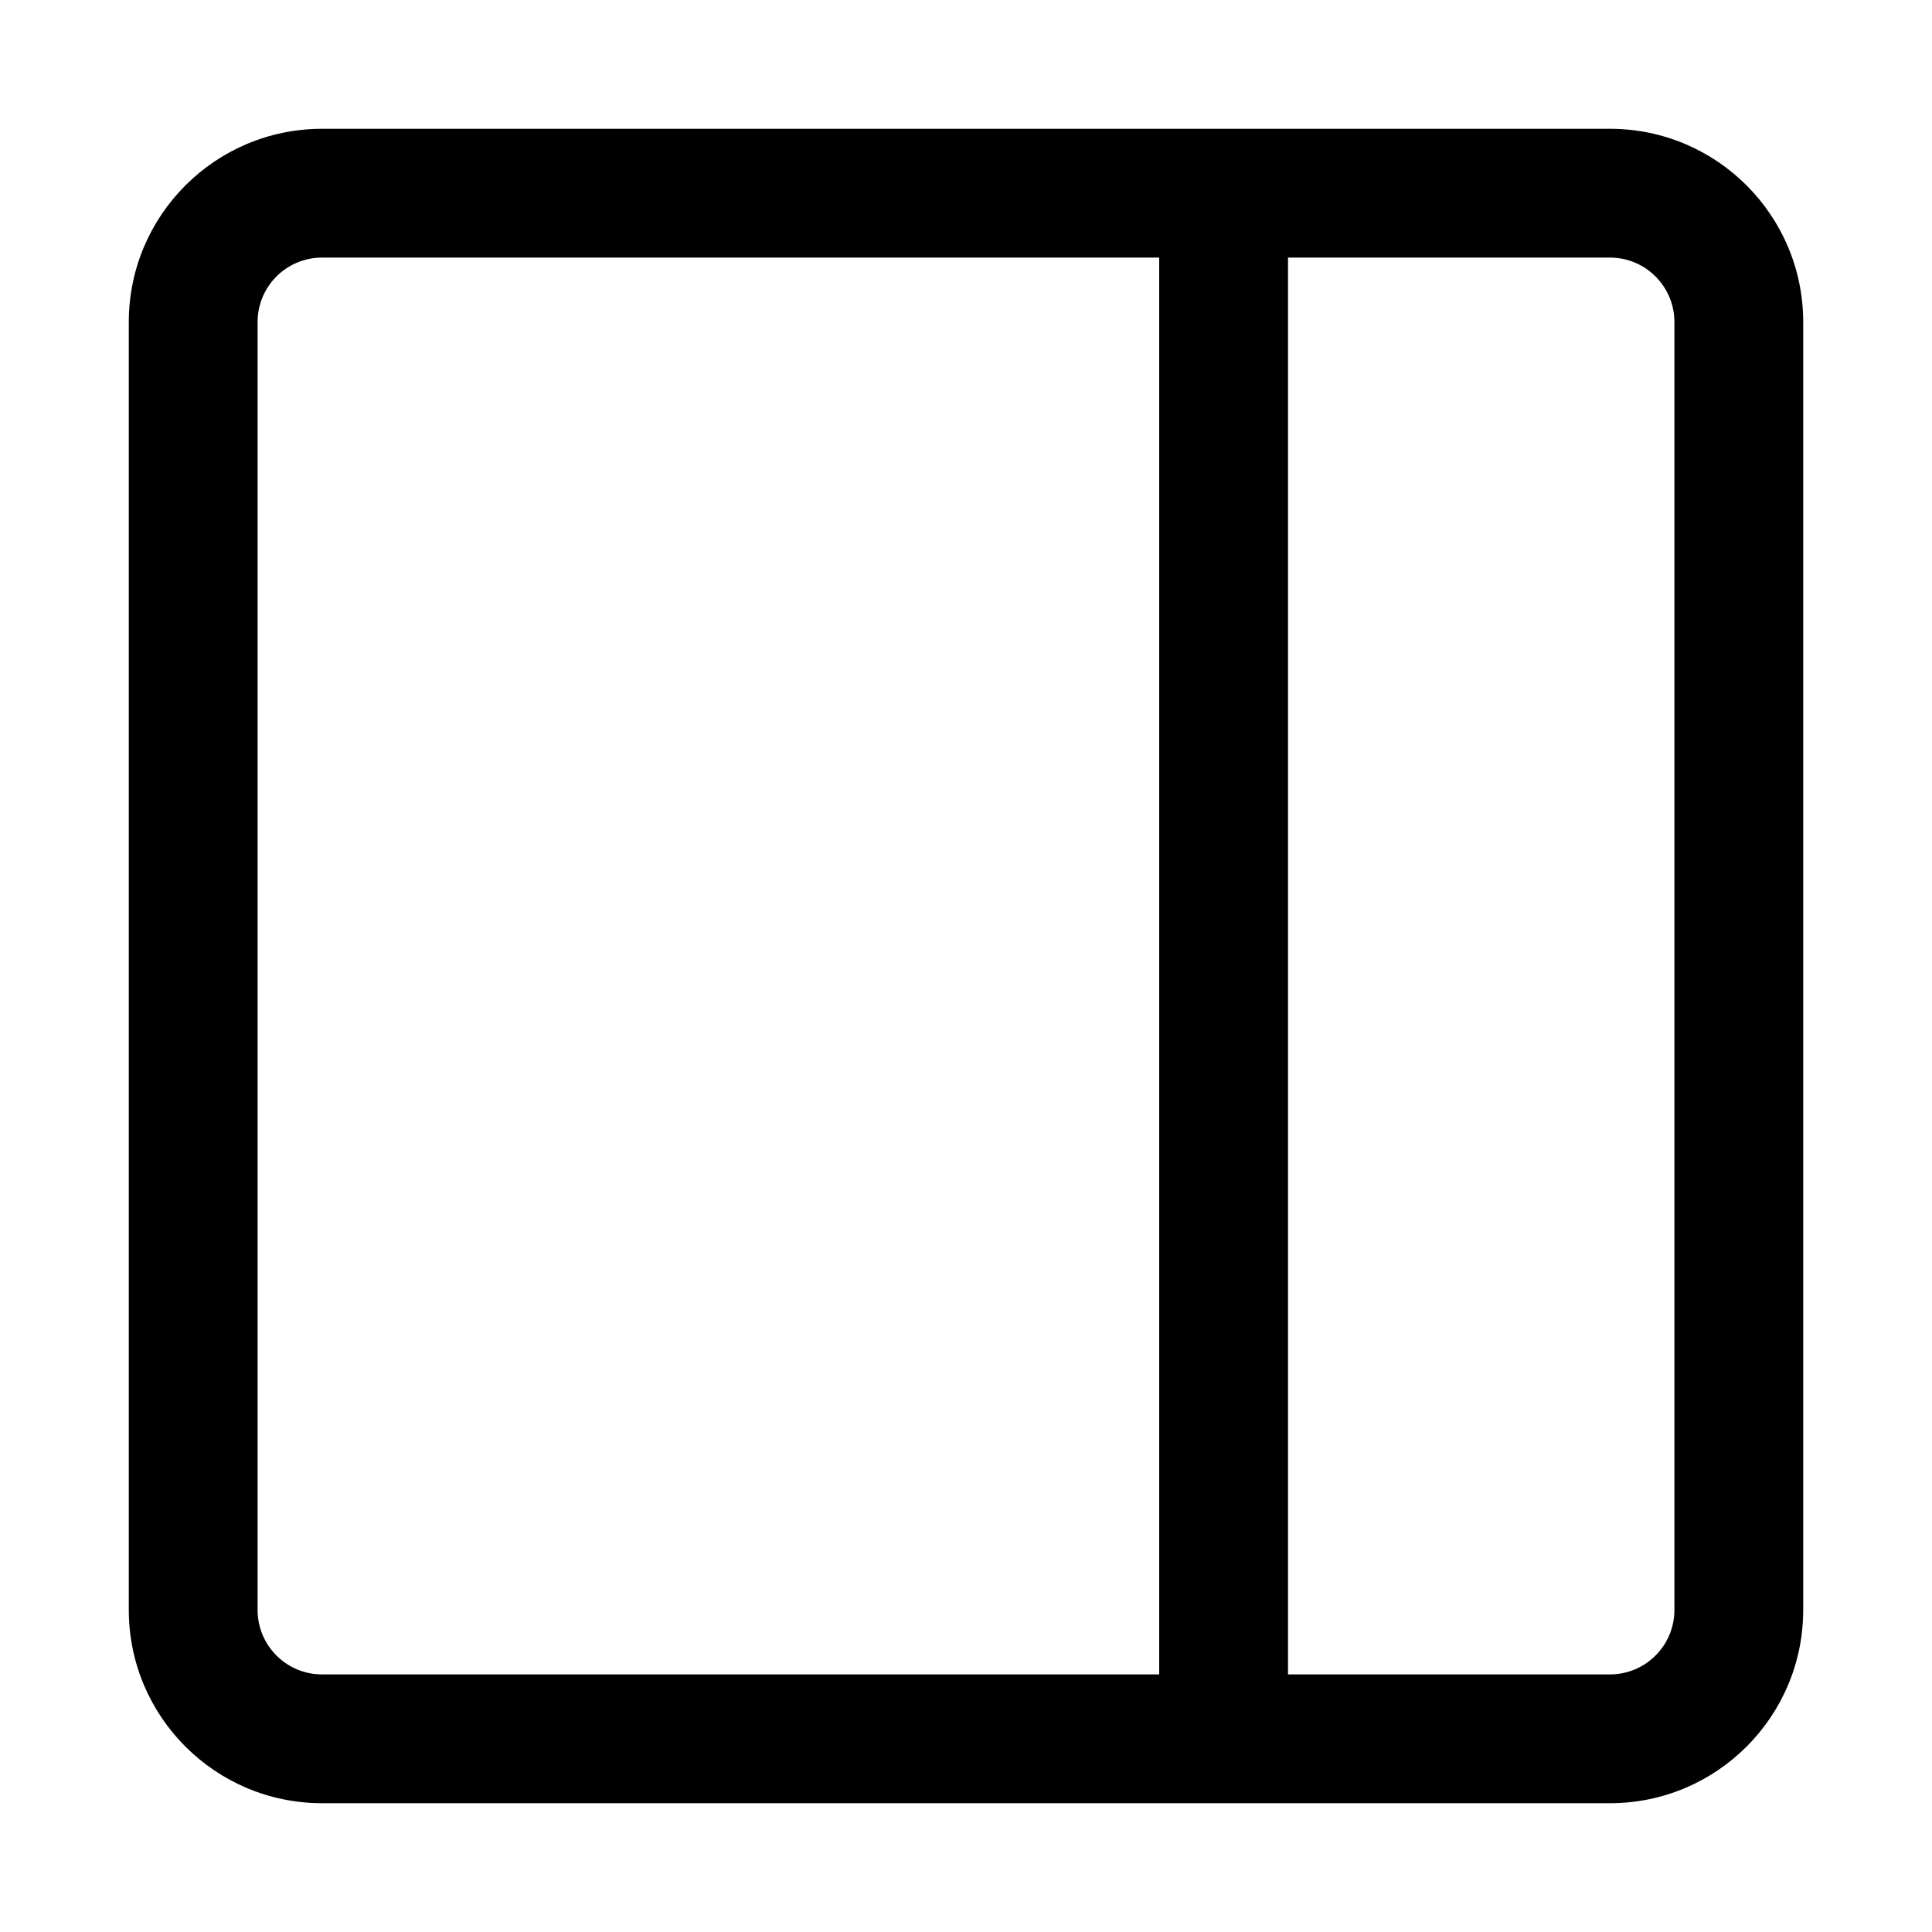 <svg width="15" height="15" viewBox="0 0 15 15" fill="none" xmlns="http://www.w3.org/2000/svg">
<path fill-rule="evenodd" clip-rule="evenodd" d="M10 2H12.5C12.776 2 13 2.224 13 2.5V12.5C13 12.776 12.776 13 12.5 13H10V2ZM9 2H2.5C2.224 2 2 2.224 2 2.5V12.5C2 12.776 2.224 13 2.5 13H9V2ZM1 2.5C1 1.672 1.672 1 2.5 1H12.5C13.328 1 14 1.672 14 2.5V12.5C14 13.328 13.328 14 12.5 14H2.5C1.672 14 1 13.328 1 12.5V2.5Z" fill="black"/>
</svg>
